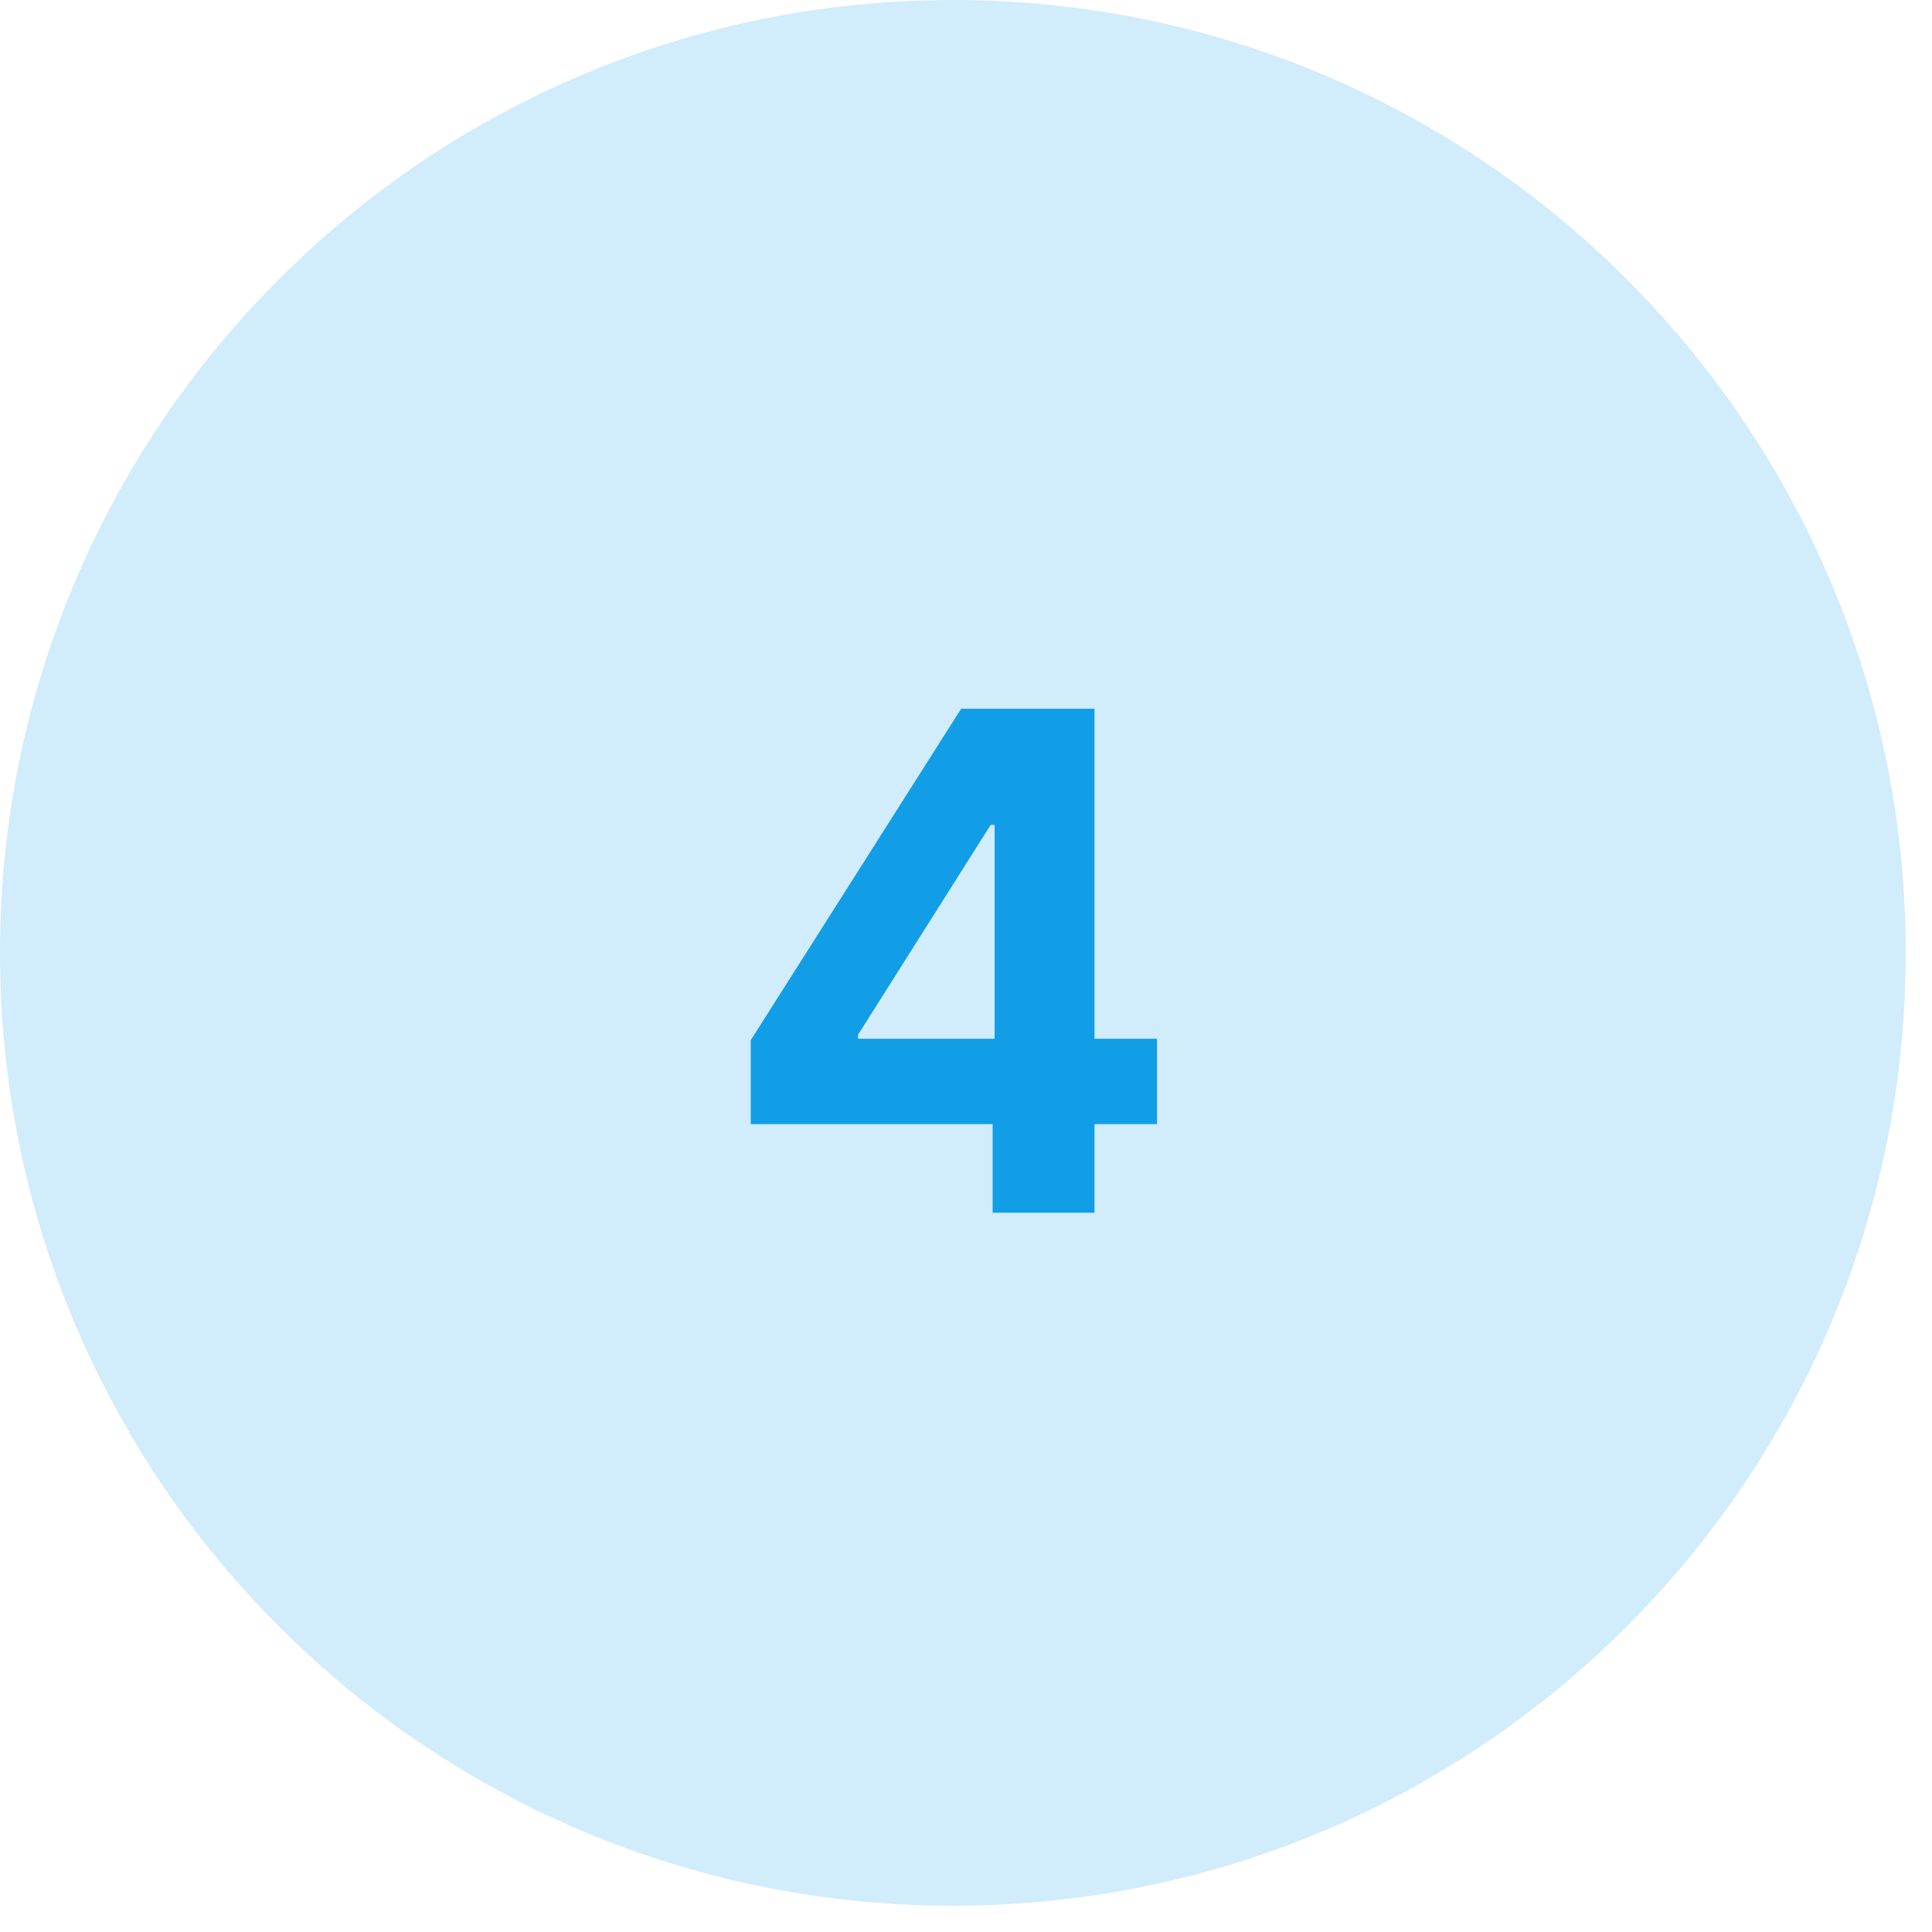 <svg width="62" height="62" viewBox="0 0 62 62" fill="none" xmlns="http://www.w3.org/2000/svg">
<g id="Group 5">
<g id="Group 26">
<path id="Ellipse 5" d="M61.156 30.578C61.156 47.465 47.465 61.156 30.578 61.156C13.69 61.156 0 47.465 0 30.578C0 13.69 13.69 0 30.578 0C47.465 0 61.156 13.69 61.156 30.578Z" fill="#D1ECFB"/>
<path id="4" d="M24.092 36.074V33.381L30.844 22.744H33.165V26.471H31.791L27.535 33.207V33.334H37.13V36.074H24.092ZM31.855 38.917V35.253L31.918 34.06V22.744H35.124V38.917H31.855Z" fill="#119EE6"/>
</g>
</g>
</svg>
